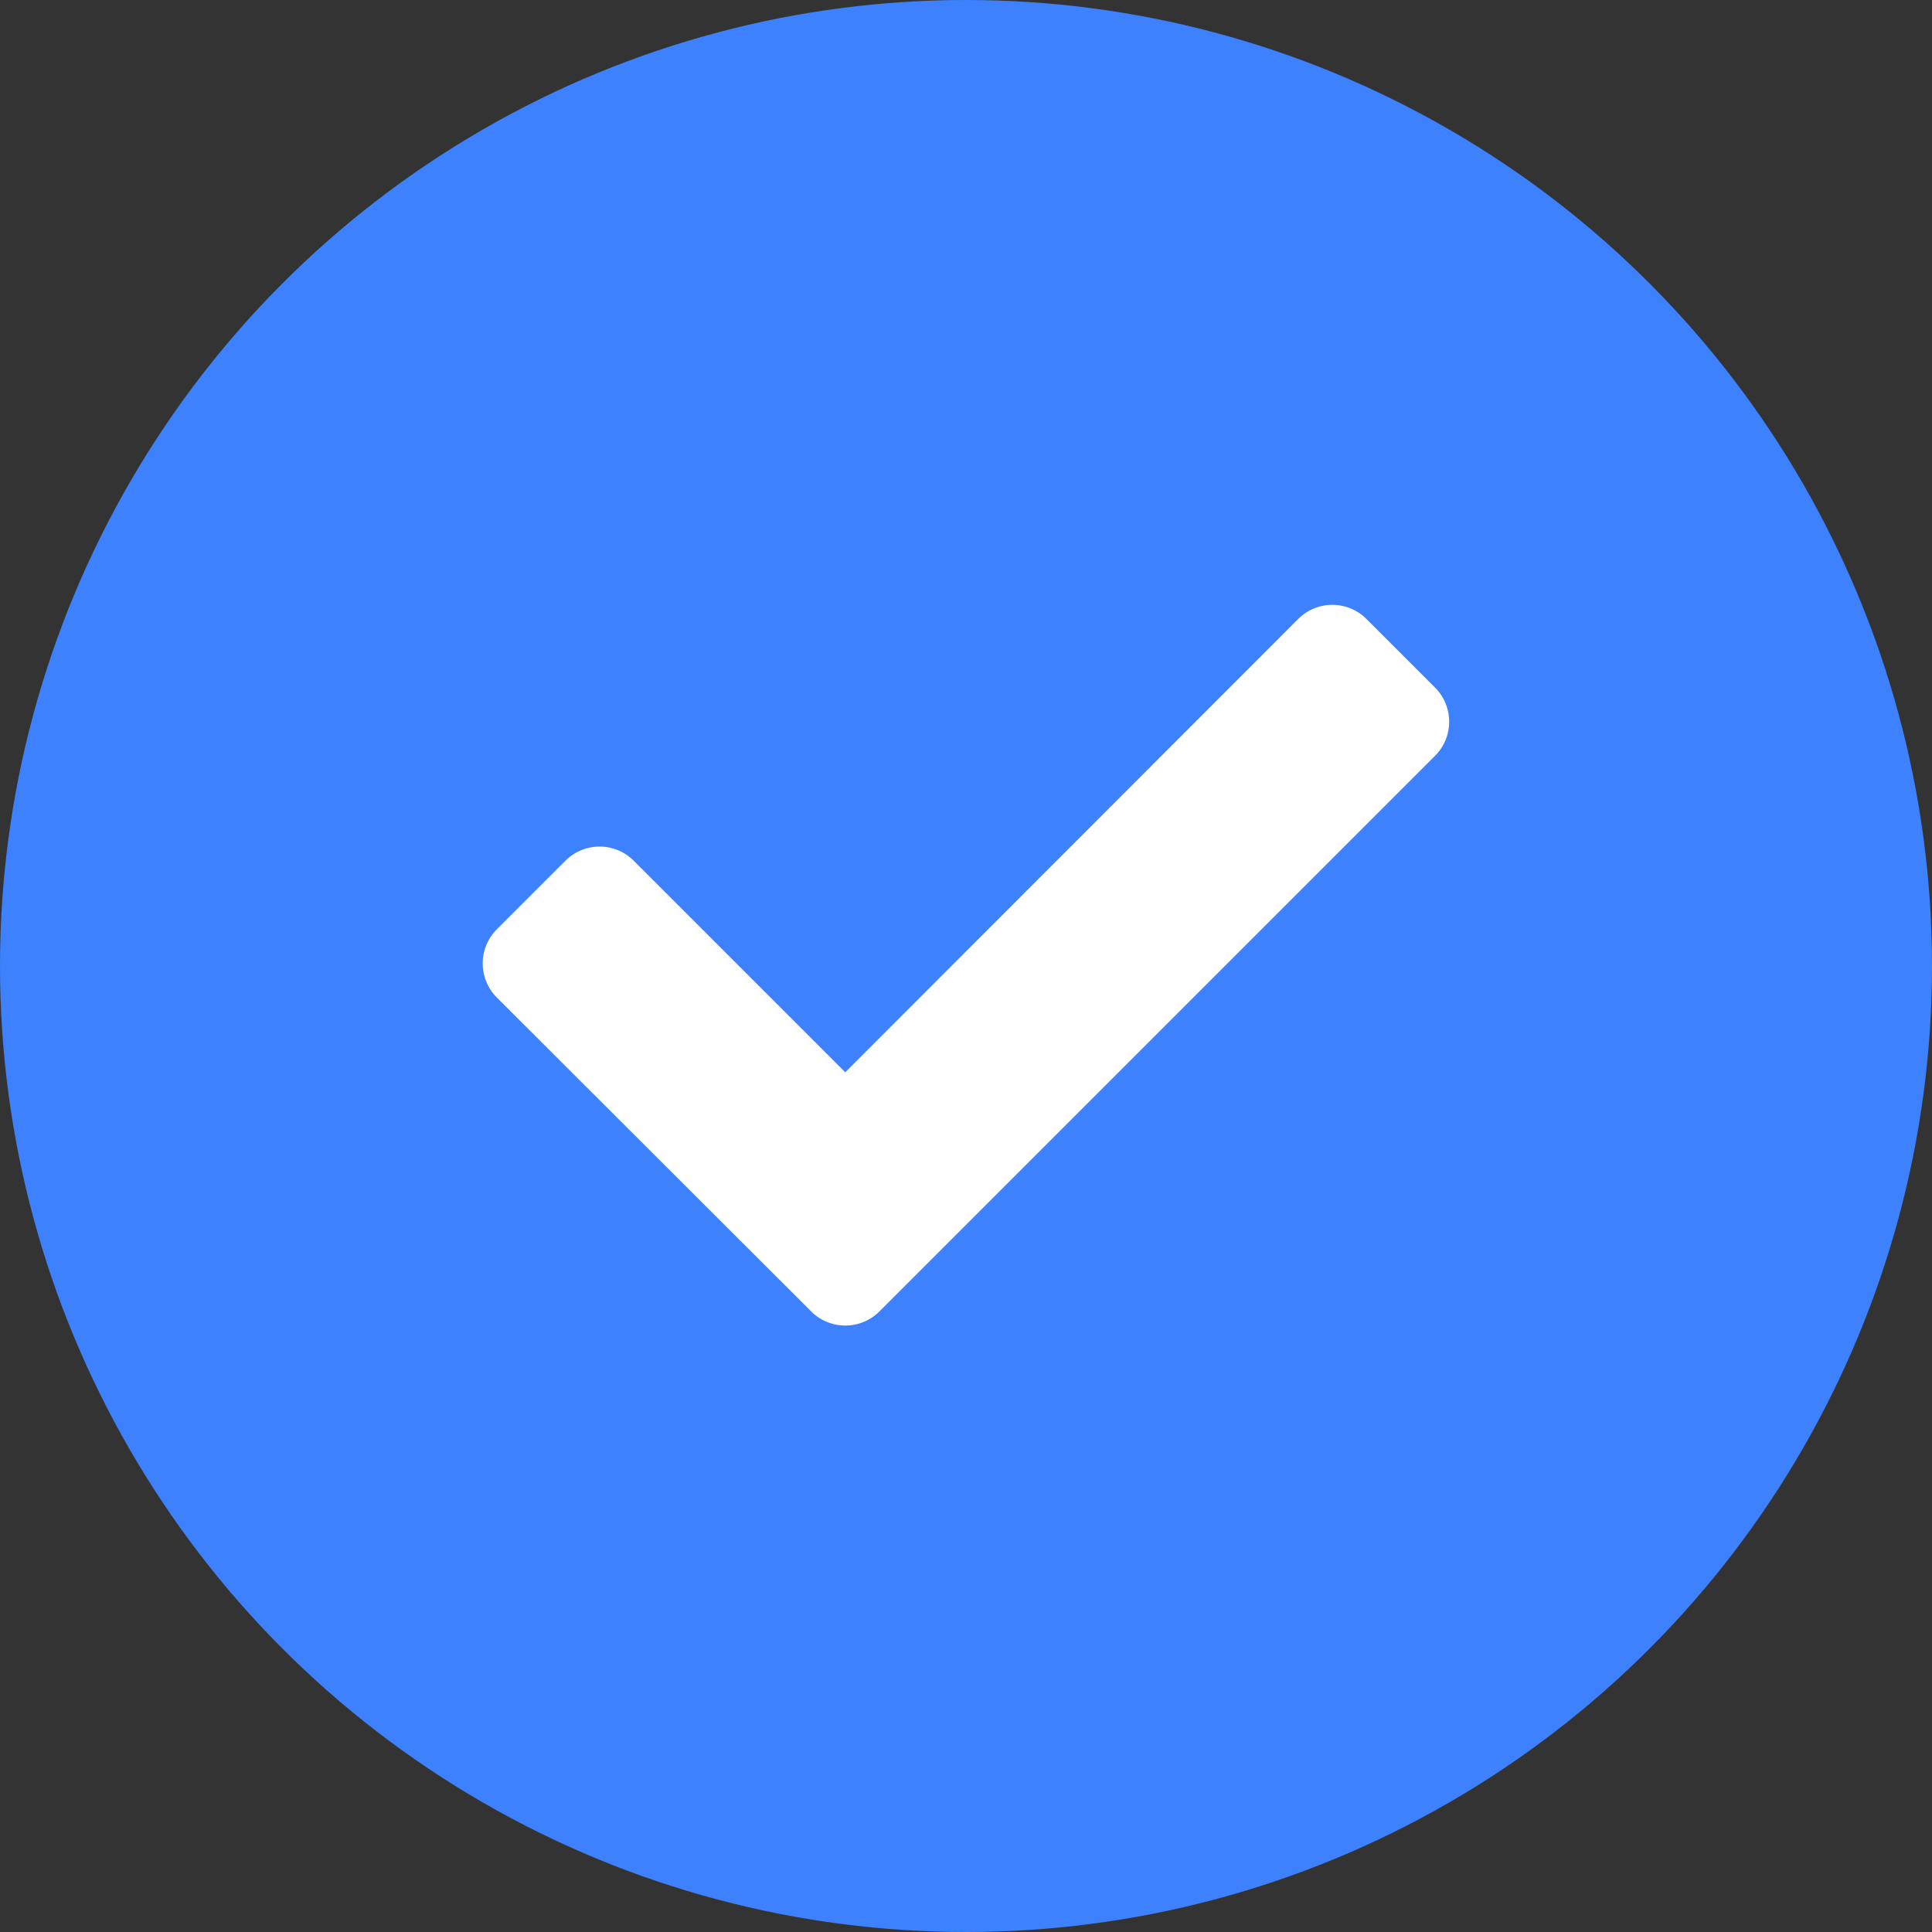 <svg xmlns="http://www.w3.org/2000/svg" width="48" height="48" viewBox="0 0 48 48"><rect x="0" y="0" width="48" height="48" fill="#333333" stroke="none"/><defs><style>.a{fill:#3d81ff;}.b{fill:#fff;}</style></defs><circle class="a" cx="24" cy="24" r="24"/><path class="b" d="M8.151,5.58a1.2,1.2,0,0,0,1.7,0l13.8-13.8a1.2,1.2,0,0,0,0-1.7l-1.7-1.7a1.2,1.2,0,0,0-1.7,0L9-.36,3.746-5.614a1.2,1.2,0,0,0-1.7,0l-1.7,1.7a1.2,1.2,0,0,0,0,1.7Z" transform="translate(12 27)"/></svg>
